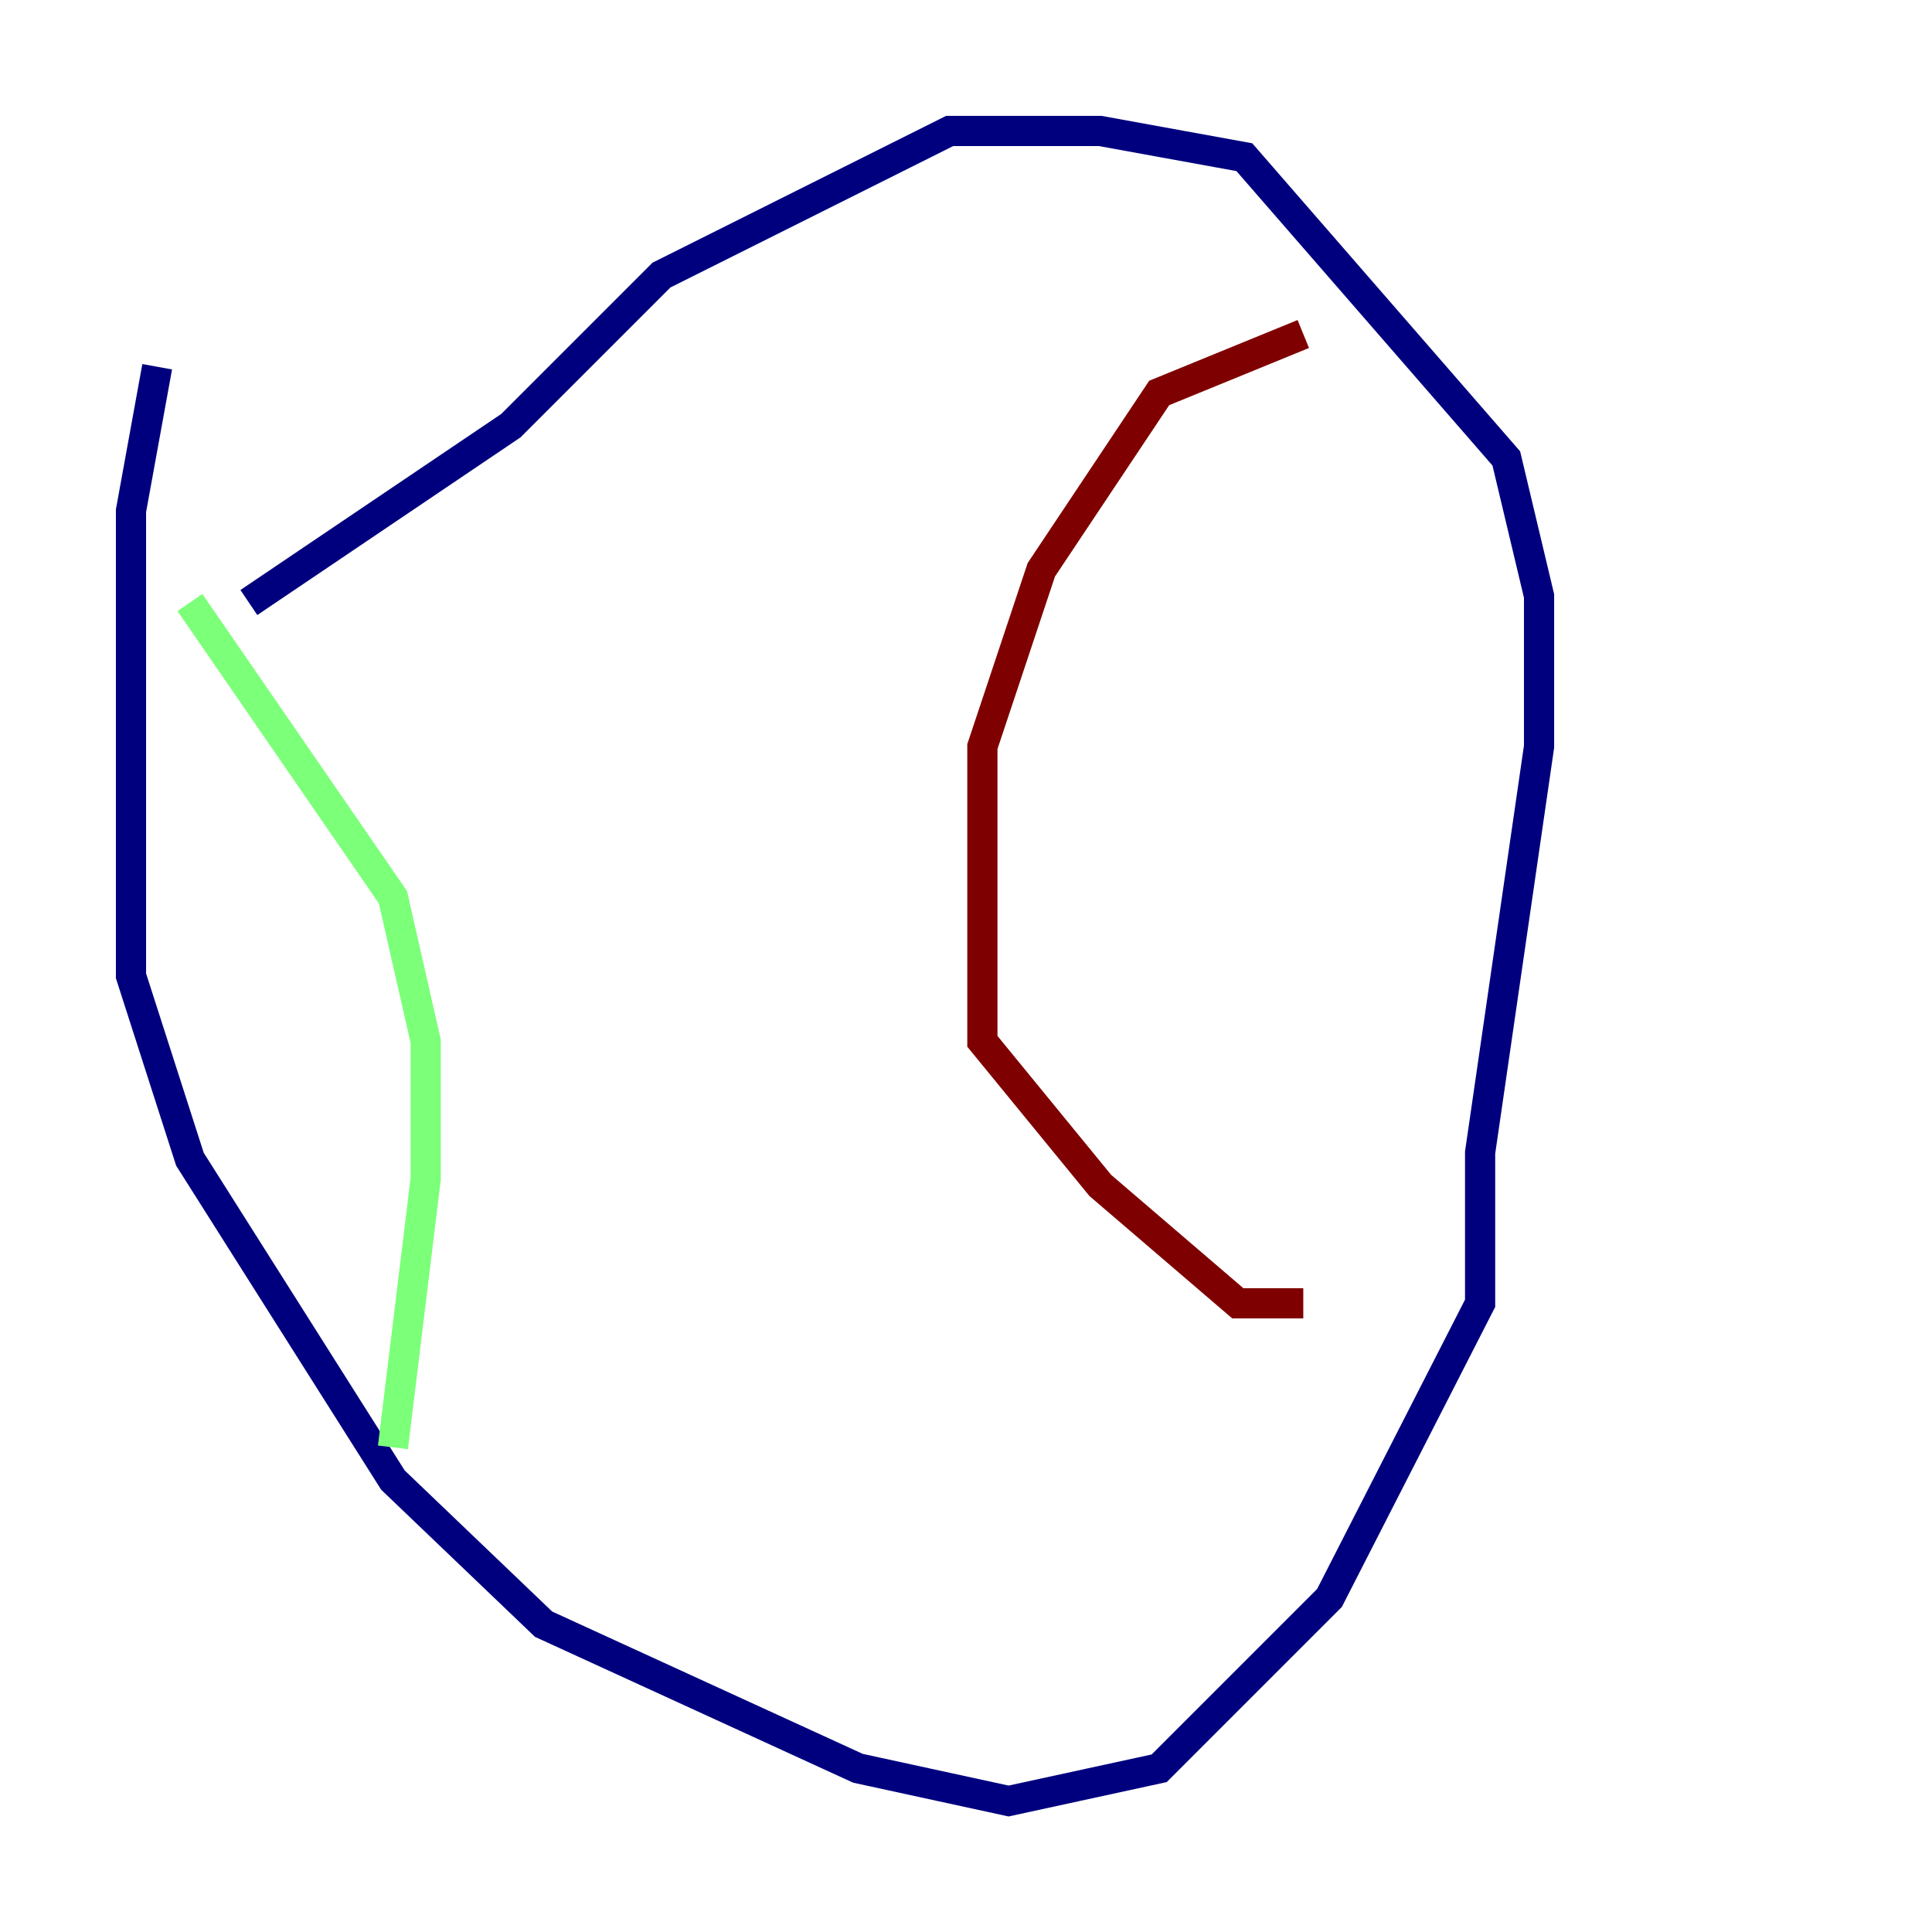 <?xml version="1.0" encoding="utf-8" ?>
<svg baseProfile="tiny" height="128" version="1.2" viewBox="0,0,128,128" width="128" xmlns="http://www.w3.org/2000/svg" xmlns:ev="http://www.w3.org/2001/xml-events" xmlns:xlink="http://www.w3.org/1999/xlink"><defs /><polyline fill="none" points="10.414,24.298 8.678,33.844 8.678,64.651 12.583,76.8 26.034,98.061 36.014,107.607 56.841,117.153 66.82,119.322 76.8,117.153 88.081,105.871 98.061,86.346 98.061,76.366 101.966,49.464 101.966,39.485 99.797,30.373 82.441,10.414 72.895,8.678 62.915,8.678 43.824,18.224 33.844,28.203 16.488,39.919" stroke="#00007f" stroke-width="2" /><polyline fill="none" points="12.583,39.919 26.034,59.444 28.203,68.99 28.203,78.102 26.034,95.891" stroke="#7cff79" stroke-width="2" /><polyline fill="none" points="86.346,22.129 76.8,26.034 68.99,37.749 65.085,49.464 65.085,68.99 72.895,78.536 82.007,86.346 86.346,86.346" stroke="#7f0000" stroke-width="2" /></svg>